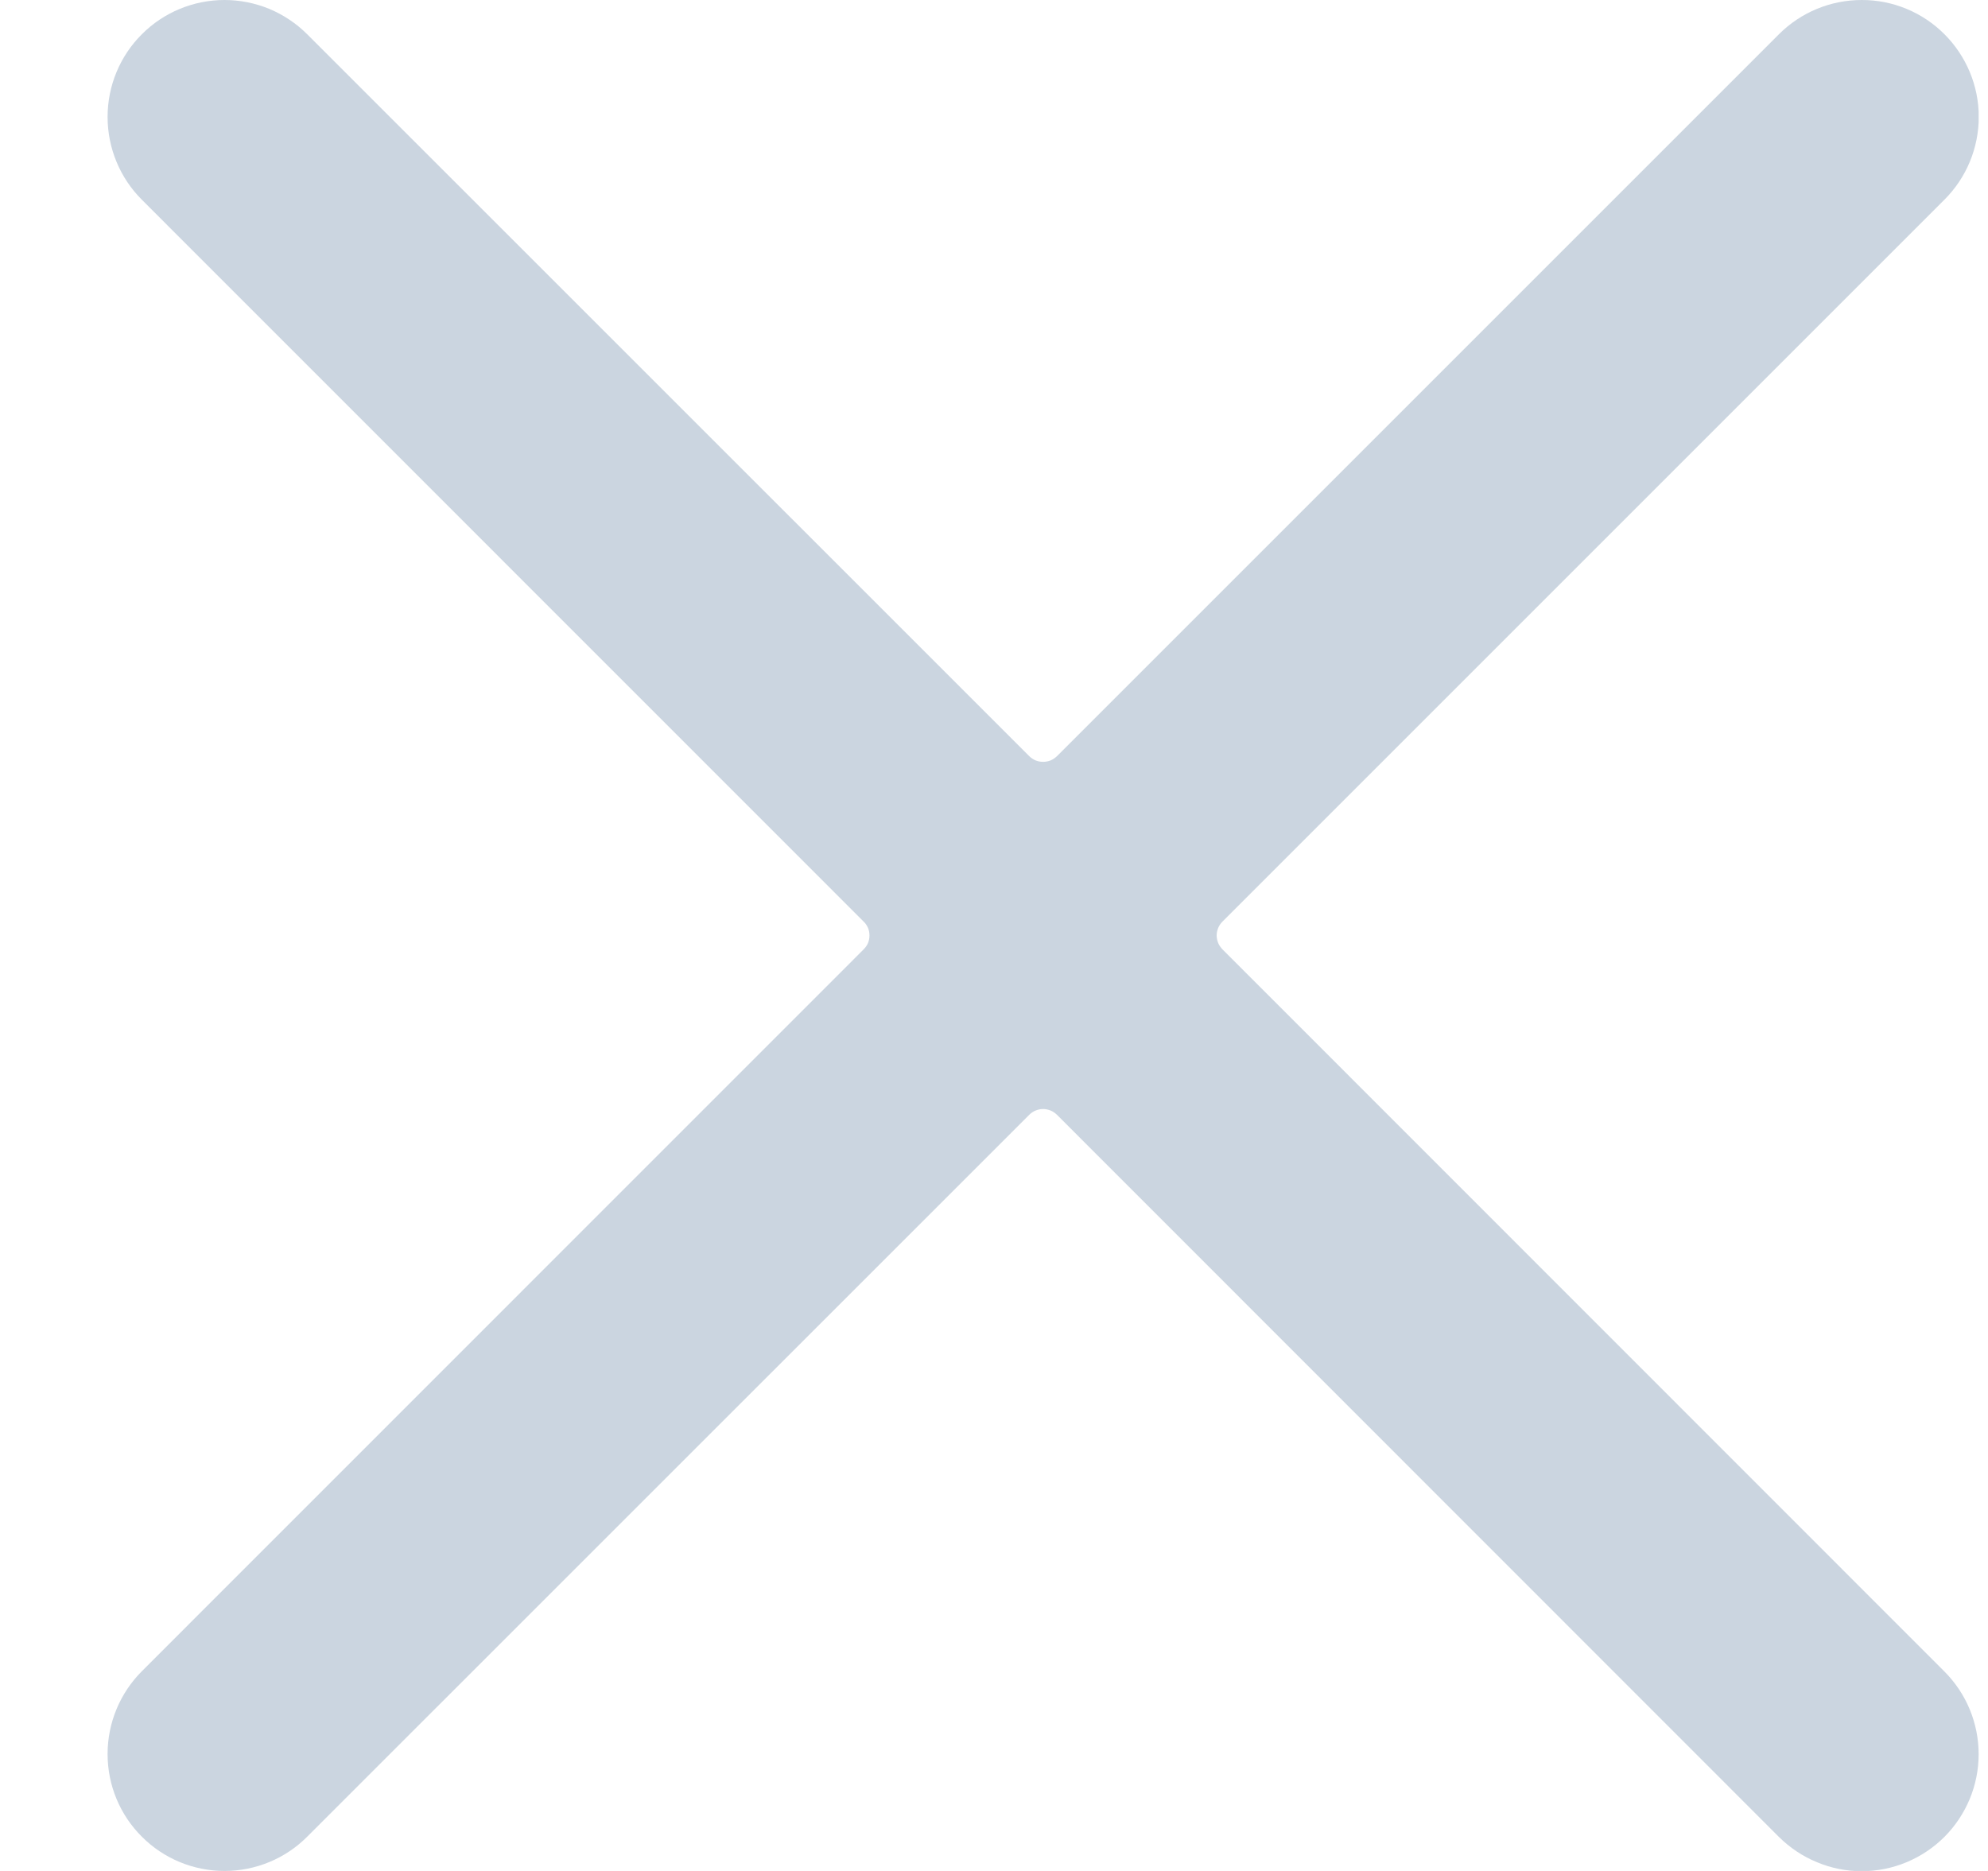 <svg width="17" height="16" viewBox="0 0 17 16" fill="none" xmlns="http://www.w3.org/2000/svg">
<g clip-path="url(#clip0_204_4988)">
<path d="M1.212 14.293C1.025 14.481 0.92 14.735 0.92 15C0.92 15.266 1.025 15.52 1.213 15.707C1.4 15.895 1.655 16 1.92 16C2.185 16 2.44 15.895 2.627 15.707L8.802 9.533C8.817 9.518 8.836 9.505 8.856 9.497C8.876 9.489 8.898 9.484 8.92 9.484C8.942 9.484 8.963 9.489 8.984 9.497C9.004 9.505 9.022 9.518 9.038 9.533L15.212 15.709C15.305 15.801 15.415 15.875 15.537 15.925C15.658 15.976 15.788 16.002 15.919 16.002C16.051 16.002 16.181 15.976 16.302 15.926C16.424 15.875 16.534 15.802 16.627 15.709C16.72 15.616 16.793 15.506 16.844 15.384C16.894 15.263 16.92 15.133 16.92 15.002C16.92 14.87 16.894 14.74 16.844 14.619C16.794 14.498 16.72 14.387 16.627 14.294L10.453 8.118C10.438 8.102 10.425 8.084 10.417 8.064C10.409 8.043 10.404 8.022 10.404 8C10.404 7.978 10.409 7.956 10.417 7.936C10.425 7.916 10.438 7.897 10.453 7.882L16.628 1.707C16.816 1.519 16.921 1.265 16.921 0.999C16.921 0.734 16.815 0.48 16.627 0.292C16.44 0.105 16.185 -0.001 15.92 -0C15.654 -0 15.4 0.105 15.212 0.293L9.038 6.467C9.022 6.482 9.004 6.494 8.984 6.503C8.963 6.511 8.942 6.515 8.92 6.515C8.898 6.515 8.876 6.511 8.856 6.503C8.836 6.494 8.817 6.482 8.802 6.467L2.627 0.293C2.534 0.2 2.424 0.127 2.303 0.076C2.181 0.026 2.051 0 1.92 0C1.655 4.29134e-05 1.4 0.105 1.213 0.293C1.025 0.48 0.92 0.735 0.92 1C0.92 1.265 1.025 1.52 1.212 1.707L7.386 7.882C7.402 7.897 7.414 7.916 7.423 7.936C7.431 7.956 7.435 7.978 7.435 8C7.435 8.022 7.431 8.043 7.423 8.064C7.414 8.084 7.402 8.102 7.386 8.118L1.212 14.293Z" fill="#CBD5E0"/>
</g>
<defs>
<clipPath id="clip0_204_4988">
<rect width="16" height="16" fill="white" transform="translate(0.92)"/>
</clipPath>
</defs>
</svg>
